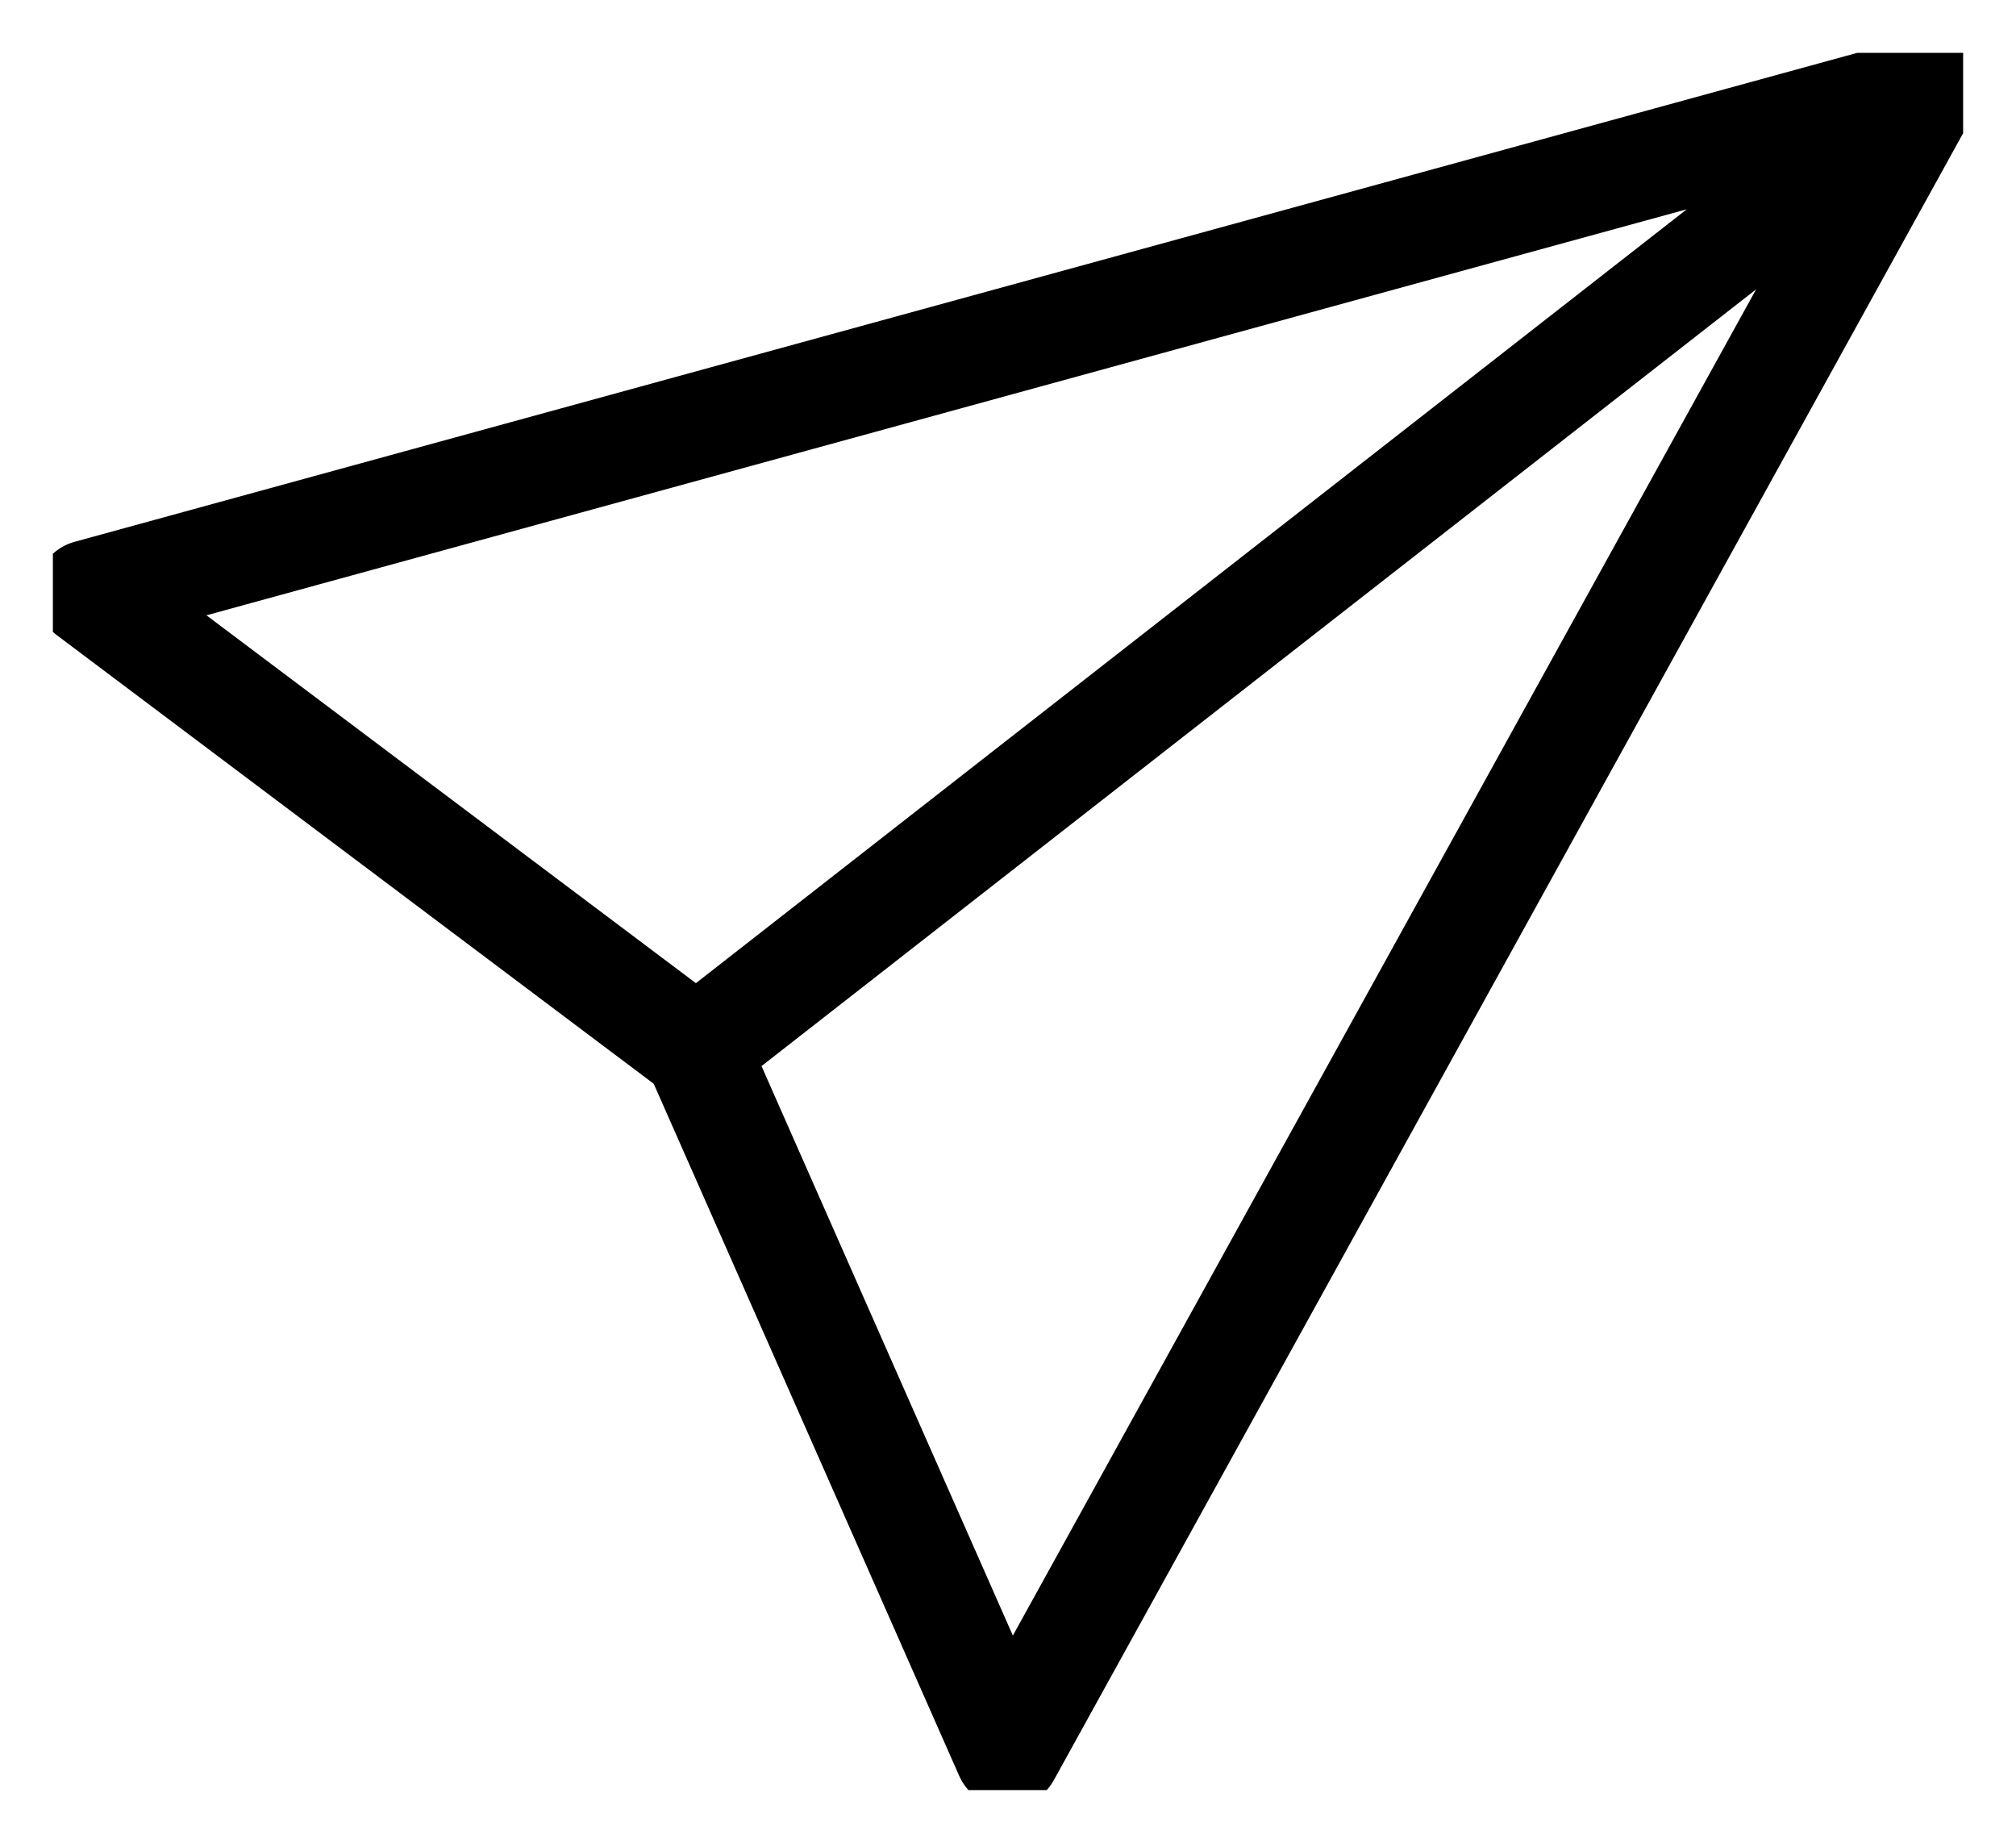 <?xml version="1.0" encoding="utf-8"?>
<svg width="57.194px" height="52.274px" viewBox="0 0 57.194 52.274" version="1.1" xmlns:xlink="http://www.w3.org/1999/xlink" xmlns="http://www.w3.org/2000/svg">
  <defs>
    <path d="M0 0L54.194 0L54.194 49.274L0 49.274L0 0Z" id="path_1" />
    <clipPath id="mask_1">
      <use xlink:href="#path_1" />
    </clipPath>
  </defs>
  <g id="Group-3" transform="translate(1.5 1.5)">
    <g id="send">
      <path d="M0 0L54.194 0L54.194 49.274L0 49.274L0 0Z" id="Background" fill="none" fill-rule="evenodd" stroke="none" />
      <g clip-path="url(#mask_1)">
        <g id="layer1" transform="translate(1.011 1.008)">
          <path d="M52.171 0L26.074 47.258L17.249 27.268L52.171 0L17.249 27.268L0 14.307L52.171 0Z" id="path10510" fill="none" fill-rule="evenodd" stroke="#000000" stroke-width="3" stroke-linejoin="round" />
        </g>
      </g>
    </g>
  </g>
</svg>